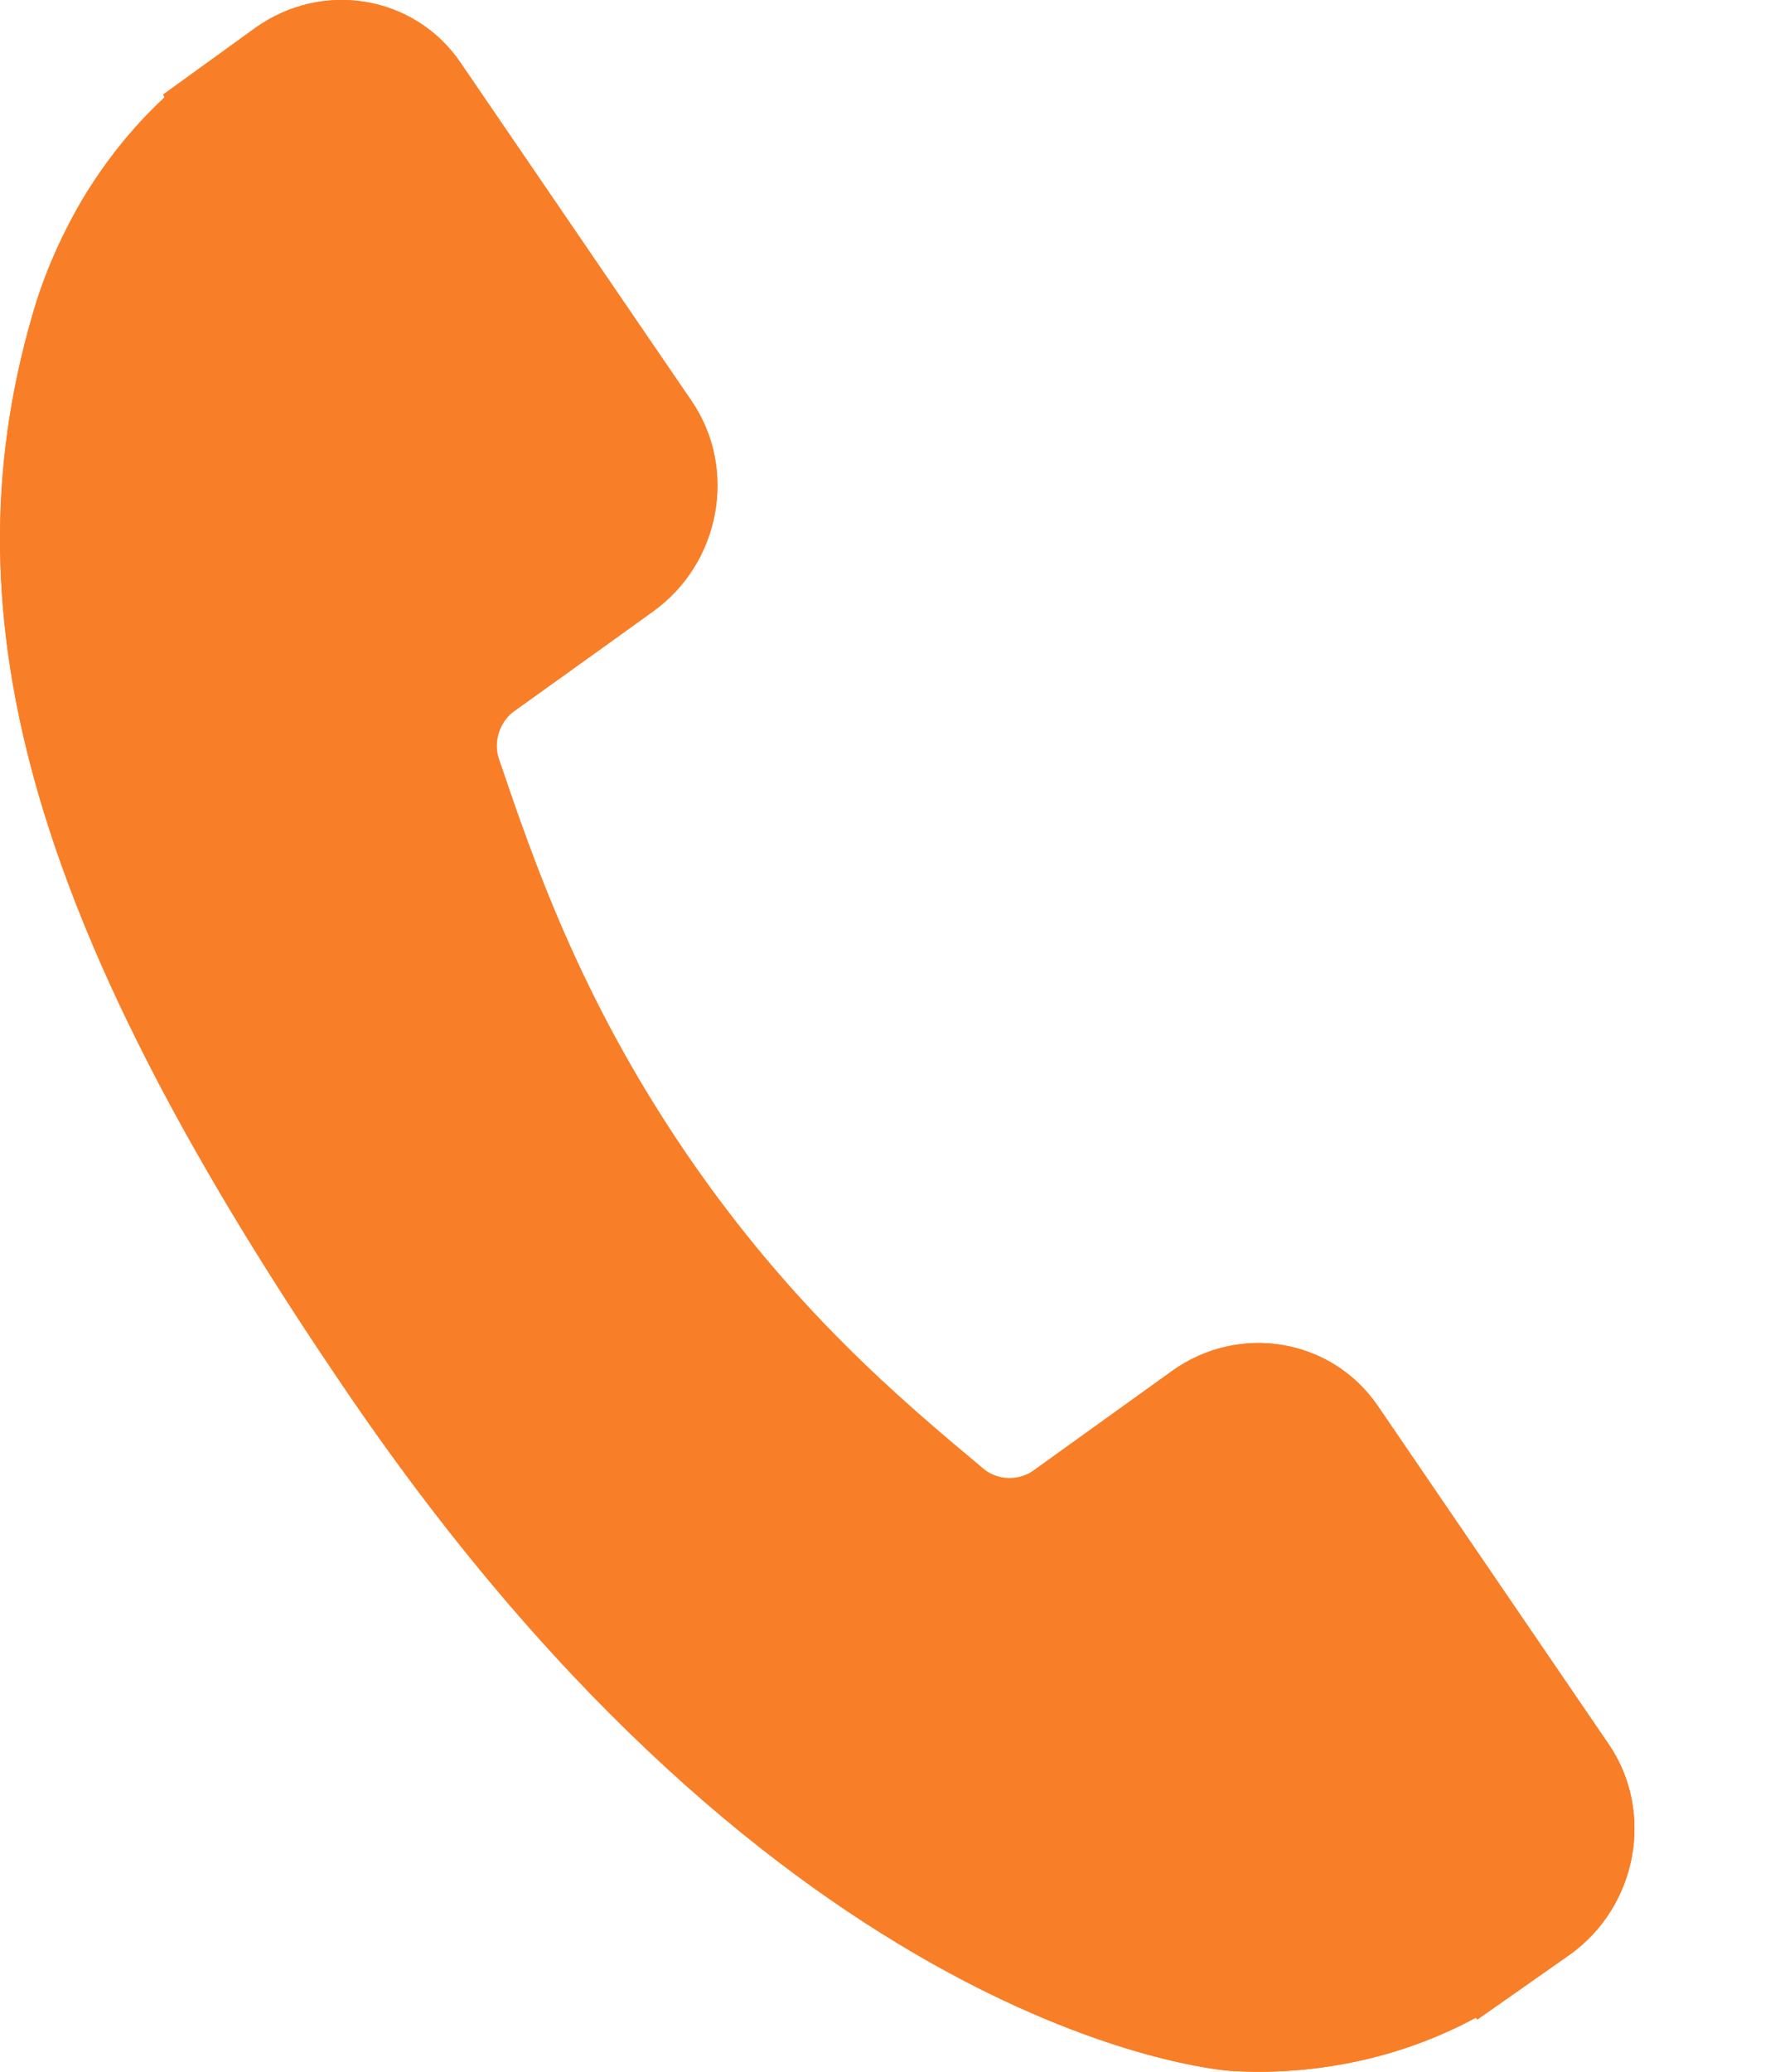 <svg width="12" height="14" viewBox="0 0 12 14" fill="none" xmlns="http://www.w3.org/2000/svg">
<path d="M10.876 11.787C11.187 12.243 11.07 12.88 10.615 13.207L9.988 13.647L9.978 13.634C9.72 13.774 9.433 13.878 9.134 13.938C8.857 13.993 8.589 14.011 8.316 13.994C8.191 13.984 5.296 13.725 2.362 9.43C0.239 6.323 -0.383 4.209 0.217 2.136C0.29 1.878 0.397 1.626 0.545 1.368C0.704 1.099 0.897 0.857 1.114 0.657L1.102 0.64L1.724 0.19C2.179 -0.137 2.803 -0.032 3.113 0.423L4.677 2.712C4.987 3.168 4.871 3.804 4.416 4.131L4.049 4.395L3.304 4.929C3.327 4.995 3.35 5.064 3.375 5.136C3.606 5.815 3.922 6.744 4.64 7.796C5.357 8.846 6.1 9.467 6.643 9.921C6.702 9.971 6.758 10.018 6.812 10.063L7.923 9.265C8.377 8.939 9.001 9.044 9.313 9.498L10.876 11.787Z" fill="#F87F27"/>
<path d="M10.876 11.787C11.187 12.243 11.07 12.88 10.615 13.207L9.995 13.642C9.991 13.645 9.985 13.644 9.982 13.64C9.98 13.637 9.975 13.636 9.971 13.638C9.715 13.776 9.431 13.879 9.134 13.938C8.857 13.993 8.589 14.011 8.316 13.994C8.191 13.984 5.296 13.725 2.362 9.43C0.239 6.323 -0.383 4.209 0.217 2.136C0.29 1.878 0.397 1.626 0.545 1.368C0.702 1.102 0.893 0.863 1.106 0.664C1.111 0.66 1.111 0.654 1.108 0.649C1.105 0.644 1.106 0.637 1.111 0.633L1.724 0.19C2.179 -0.137 2.803 -0.032 3.113 0.423L4.677 2.712C4.987 3.168 4.871 3.804 4.416 4.131L4.049 4.395L3.482 4.801C3.376 4.877 3.333 5.013 3.375 5.136C3.606 5.815 3.922 6.744 4.64 7.796C5.357 8.846 6.1 9.467 6.643 9.921C6.742 10.005 6.886 10.01 6.992 9.934L7.923 9.265C8.377 8.939 9.001 9.044 9.313 9.498L10.876 11.787Z" fill="#F87F27"/>
</svg>
